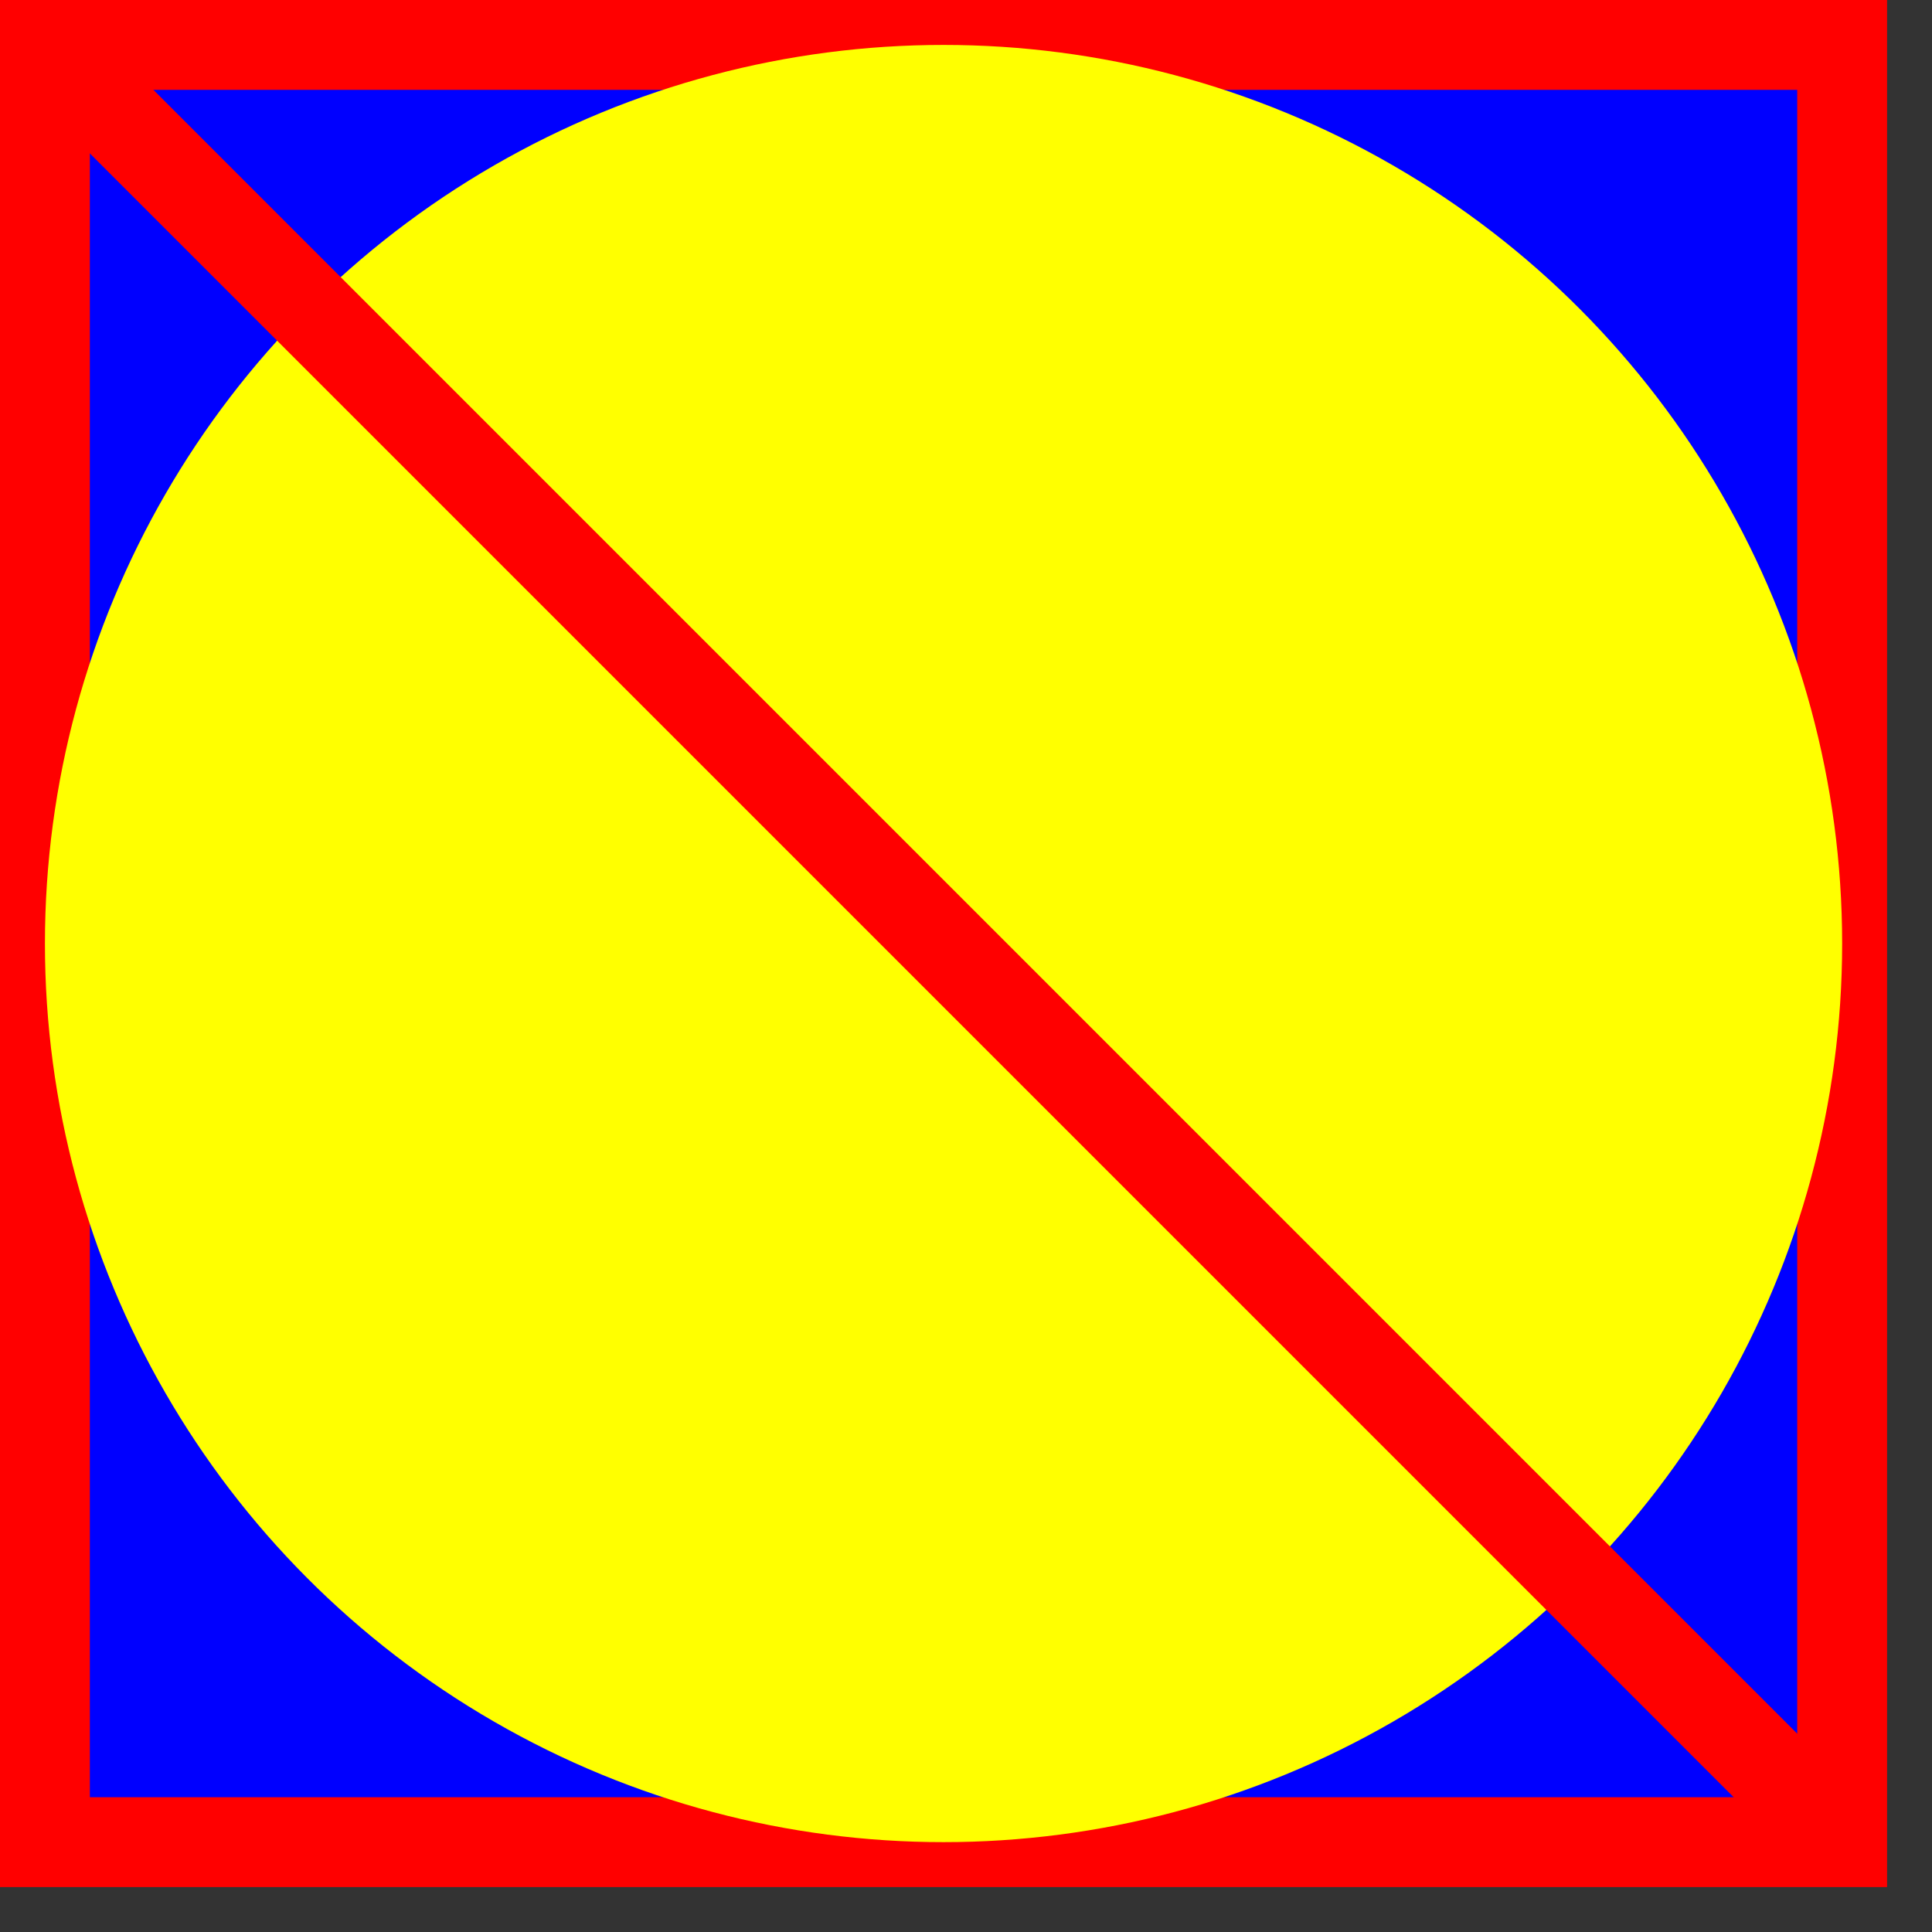 <svg width="107.5" height="107.5"><rect width="100%" height="100%" fill="#333333" stroke="none"/><g stroke-width="5" stroke="red" fill="blue"><rect y="2.5" x="2.5" width="100" height="100"/><ellipse style=" stroke:none;  fill: yellow;" ry="50" rx="50" cy="52.5" cx="52.5"/><line y2="102.5" y1="2.5" x2="102.5" x1="2.5"/></g></svg>